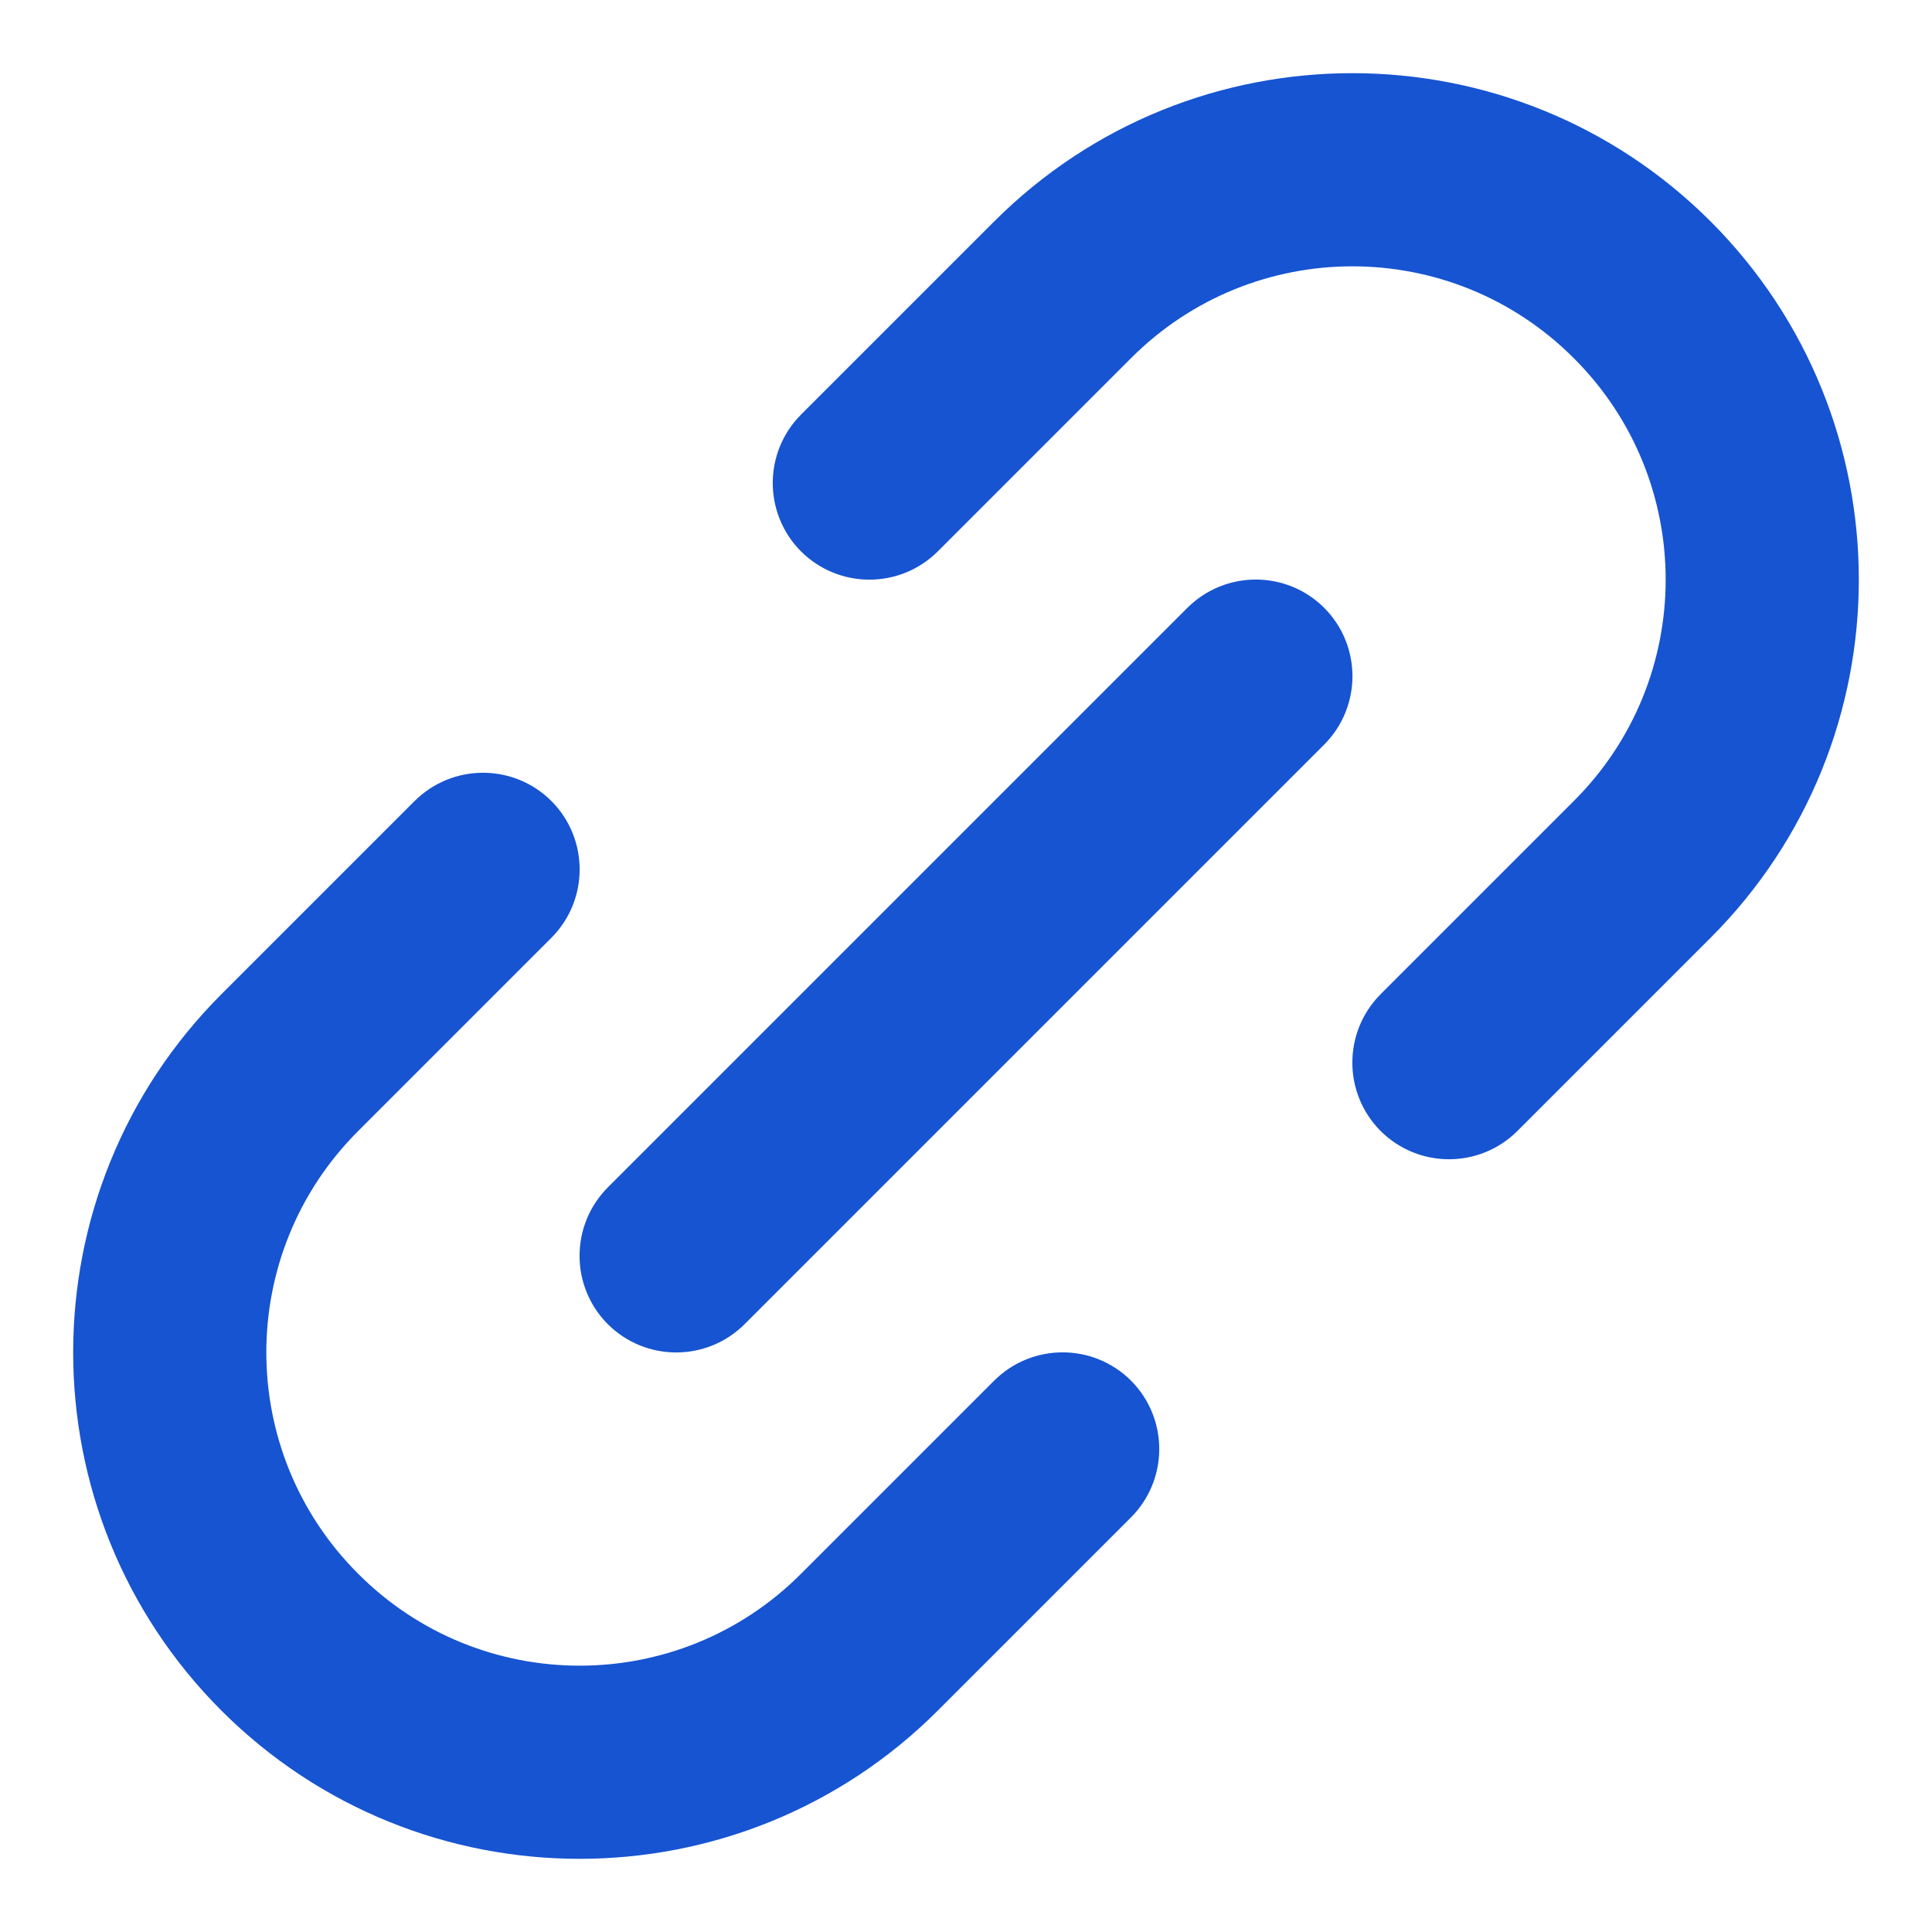 <svg width="10" height="10" viewBox="0 0 10 10" fill="none" xmlns="http://www.w3.org/2000/svg">
<path d="M7.146 5.854C7.342 6.049 7.658 6.049 7.854 5.854L8.854 4.854C9.877 3.83 9.877 2.17 8.854 1.146C7.83 0.123 6.17 0.123 5.146 1.146L4.146 2.146C3.951 2.342 3.951 2.658 4.146 2.854C4.342 3.049 4.658 3.049 4.854 2.854L5.854 1.854C6.487 1.22 7.513 1.22 8.146 1.854C8.78 2.487 8.78 3.513 8.146 4.146L7.146 5.146C6.951 5.342 6.951 5.658 7.146 5.854Z" fill="#1654D1"/>
<path d="M1.146 8.854C2.17 9.877 3.83 9.877 4.854 8.854L5.854 7.854C6.049 7.658 6.049 7.342 5.854 7.146C5.658 6.951 5.342 6.951 5.146 7.146L4.146 8.146C3.513 8.78 2.487 8.78 1.854 8.146C1.22 7.513 1.22 6.487 1.854 5.854L2.854 4.854C3.049 4.658 3.049 4.342 2.854 4.146C2.658 3.951 2.342 3.951 2.146 4.146L1.146 5.146C0.123 6.17 0.123 7.83 1.146 8.854Z" fill="#1654D1"/>
<path d="M3.854 6.854C3.658 7.049 3.342 7.049 3.146 6.854C2.951 6.658 2.951 6.342 3.146 6.146L6.146 3.146C6.342 2.951 6.658 2.951 6.854 3.146C7.049 3.342 7.049 3.658 6.854 3.854L3.854 6.854Z" fill="#1654D1"/>
</svg>
